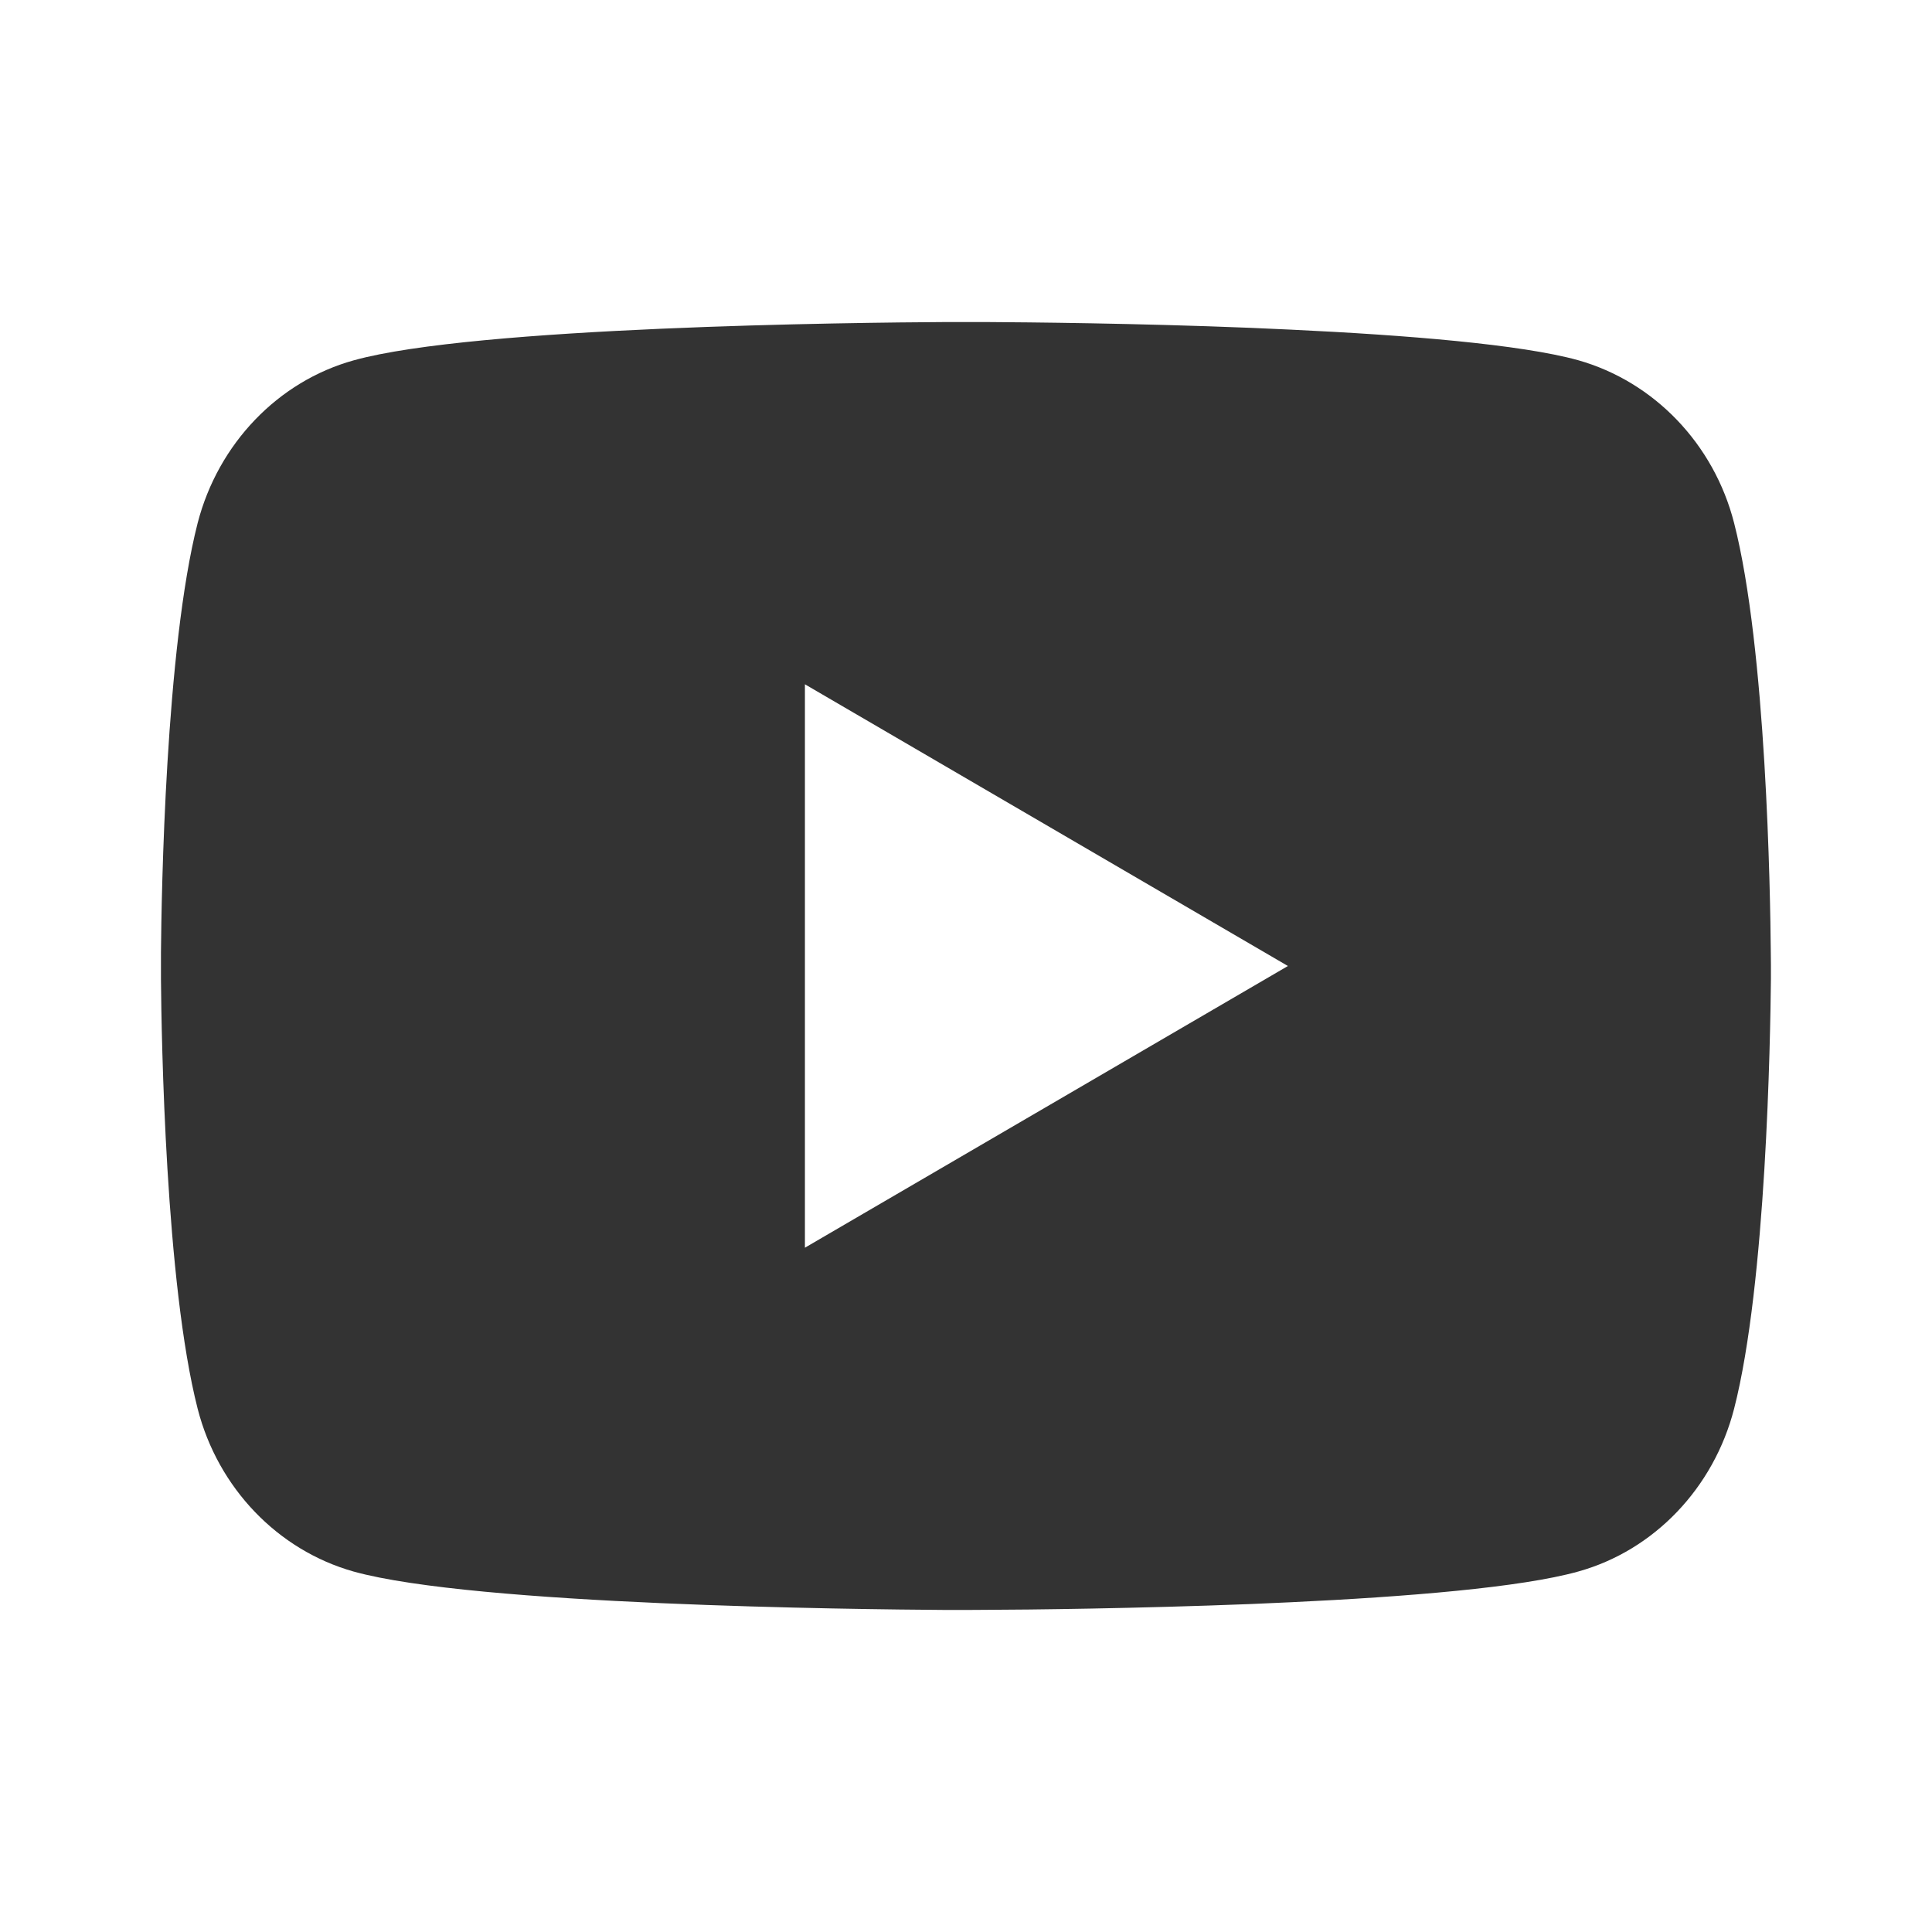 <svg width="16" height="16" viewBox="0 0 16 16" fill="none" xmlns="http://www.w3.org/2000/svg">
<g id="ri:youtube-fill">
<path id="Vector" d="M8.163 2.667C8.519 2.669 9.409 2.677 10.356 2.715L10.692 2.73C11.645 2.775 12.597 2.852 13.069 2.983C13.699 3.161 14.194 3.677 14.361 4.331C14.628 5.371 14.661 7.399 14.665 7.891L14.666 7.992V8.108C14.661 8.599 14.628 10.628 14.361 11.667C14.192 12.324 13.697 12.841 13.069 13.015C12.597 13.147 11.645 13.224 10.692 13.269L10.356 13.284C9.409 13.321 8.519 13.331 8.163 13.332L8.006 13.333H7.836C7.083 13.328 3.932 13.294 2.929 13.015C2.3 12.838 1.805 12.322 1.637 11.667C1.371 10.627 1.337 8.599 1.333 8.108V7.891C1.337 7.399 1.371 5.371 1.637 4.331C1.807 3.675 2.302 3.158 2.93 2.984C3.932 2.705 7.083 2.671 7.837 2.667H8.163ZM6.666 5.667V10.333L10.666 8L6.666 5.667Z" fill="#333"/>
</g>
</svg>
